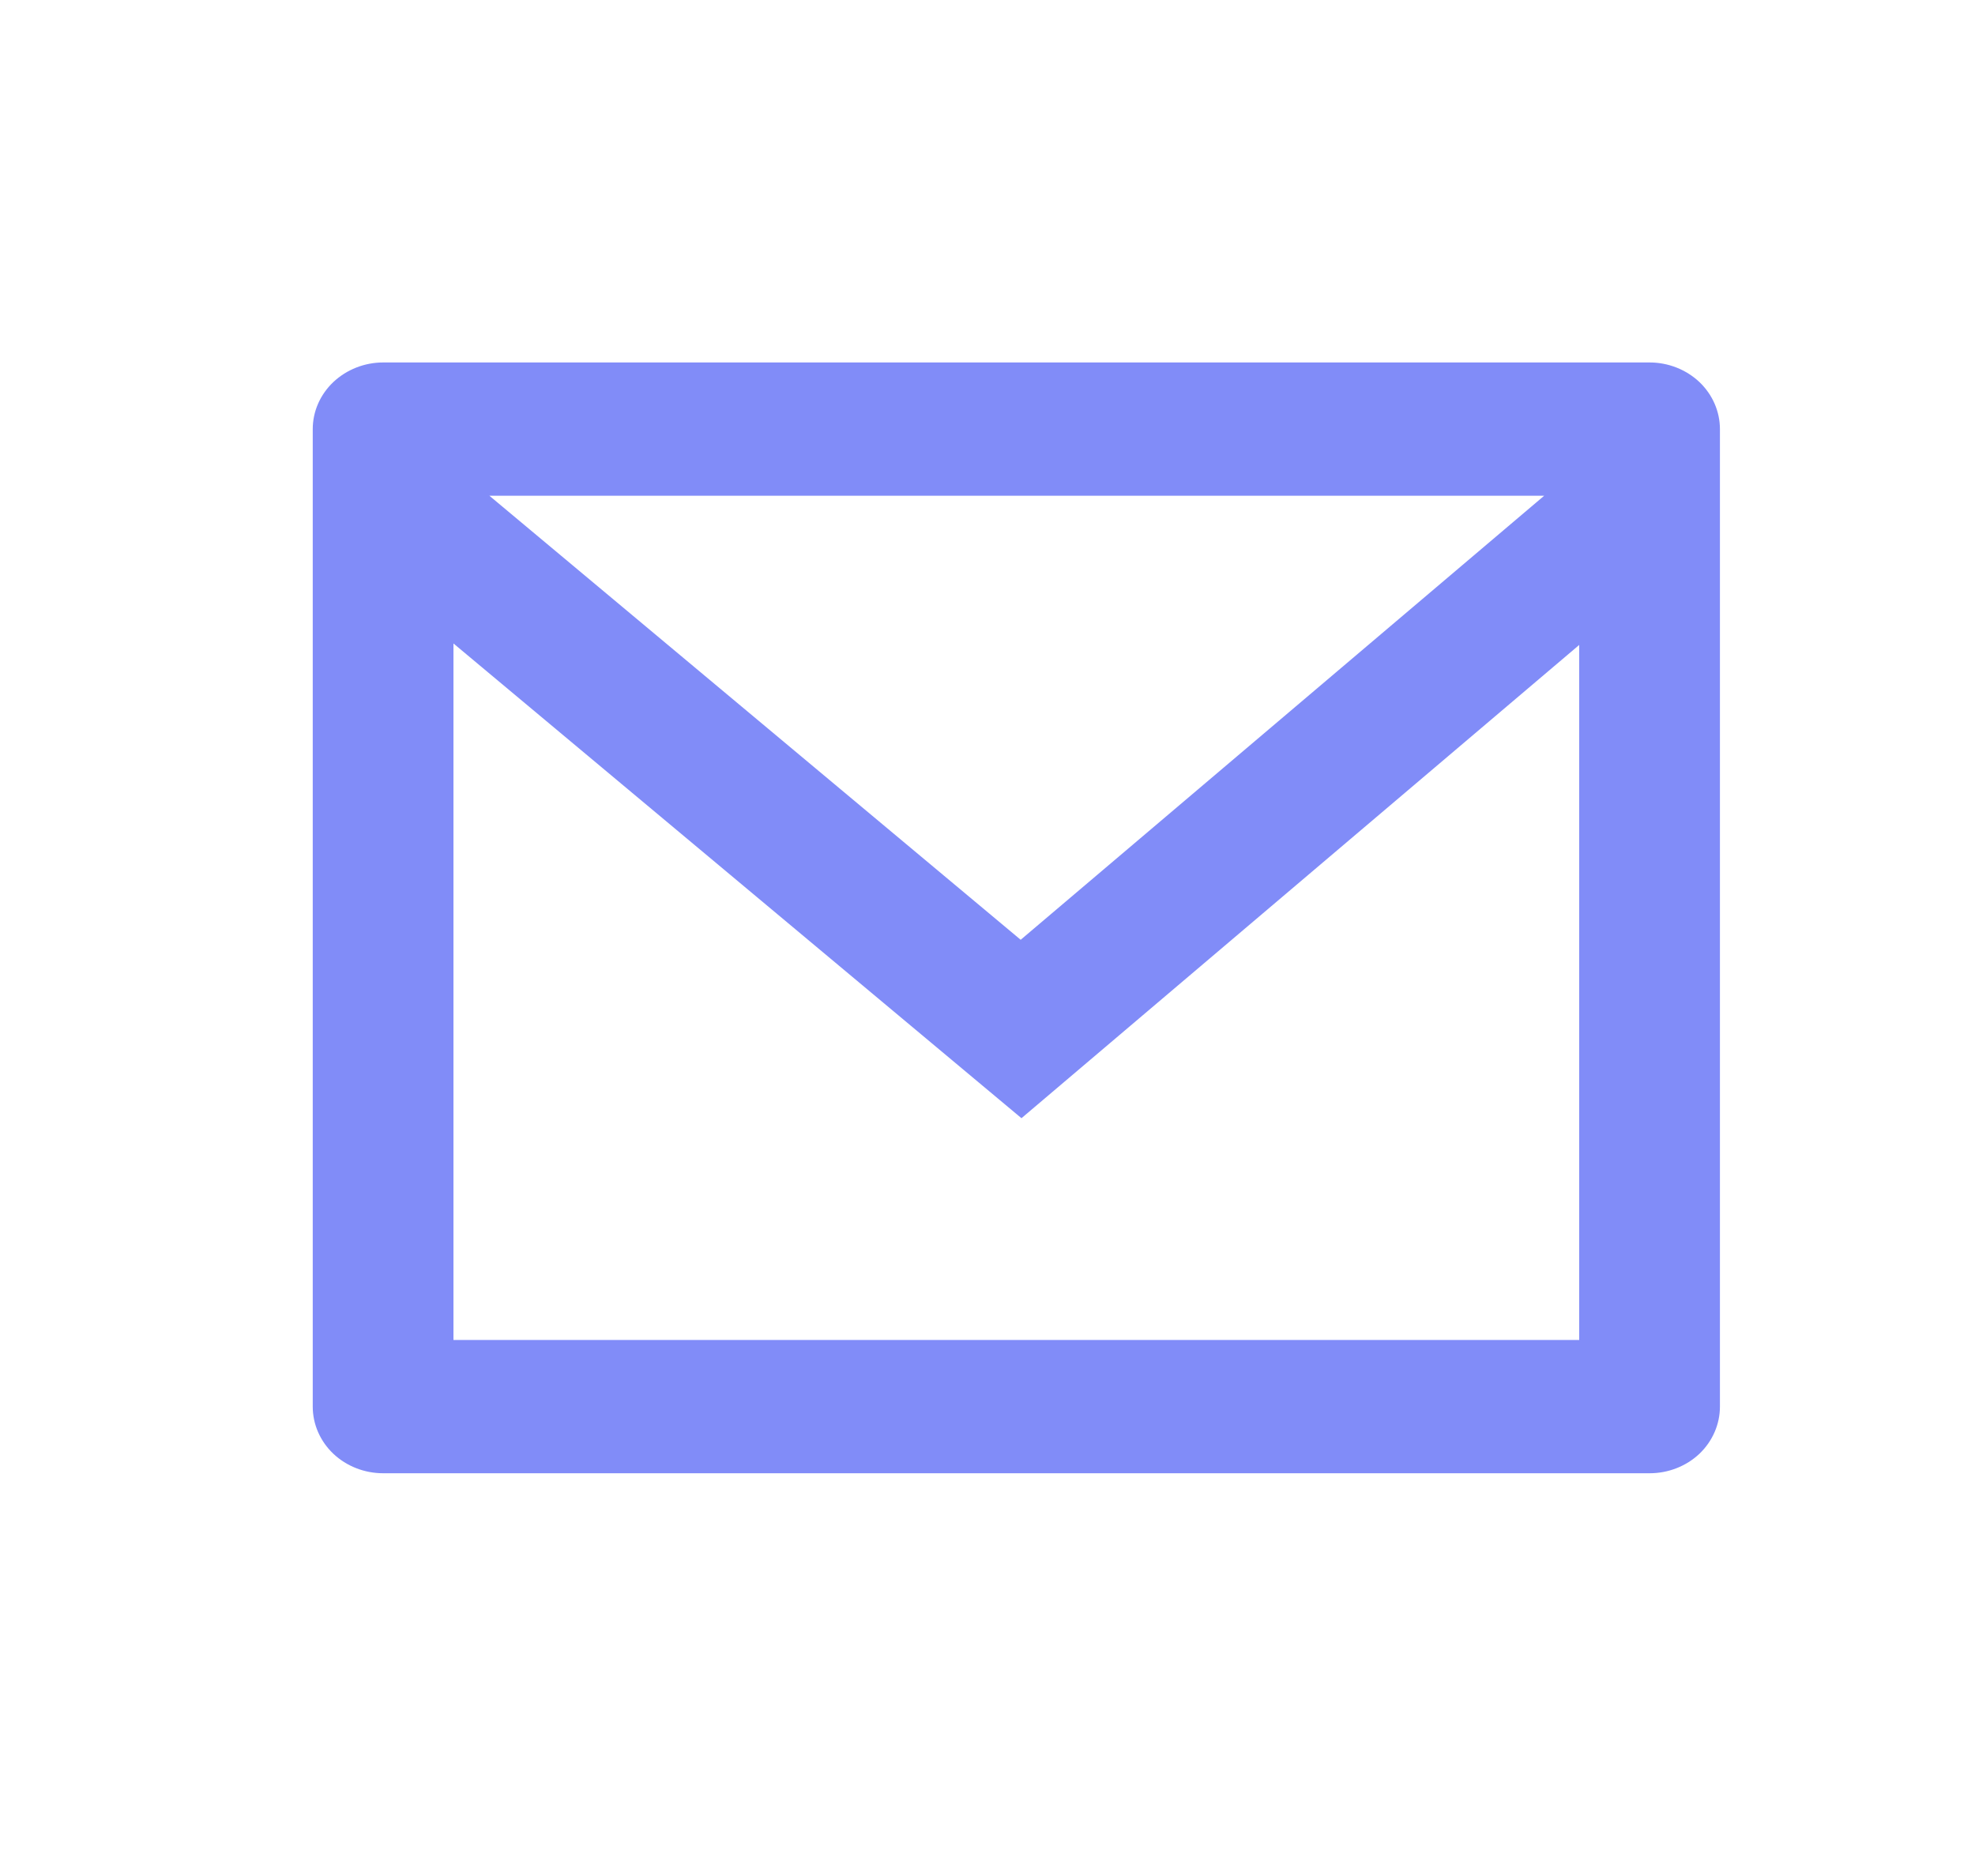 <svg width="20" height="19" viewBox="0 0 20 19" fill="none" xmlns="http://www.w3.org/2000/svg">
<path d="M3.88 3.671H16.705C16.894 3.671 17.075 3.743 17.209 3.869C17.342 3.996 17.417 4.167 17.417 4.346V14.246C17.417 14.425 17.342 14.597 17.209 14.724C17.075 14.85 16.894 14.921 16.705 14.921H3.88C3.691 14.921 3.51 14.85 3.376 14.724C3.242 14.597 3.167 14.425 3.167 14.246V4.346C3.167 4.167 3.242 3.996 3.376 3.869C3.51 3.743 3.691 3.671 3.88 3.671ZM15.992 6.532L10.344 11.325L4.592 6.517V13.571H15.992V6.532ZM4.956 5.021L10.336 9.518L15.637 5.021H4.956Z" fill="#818cf8"/>
</svg>
